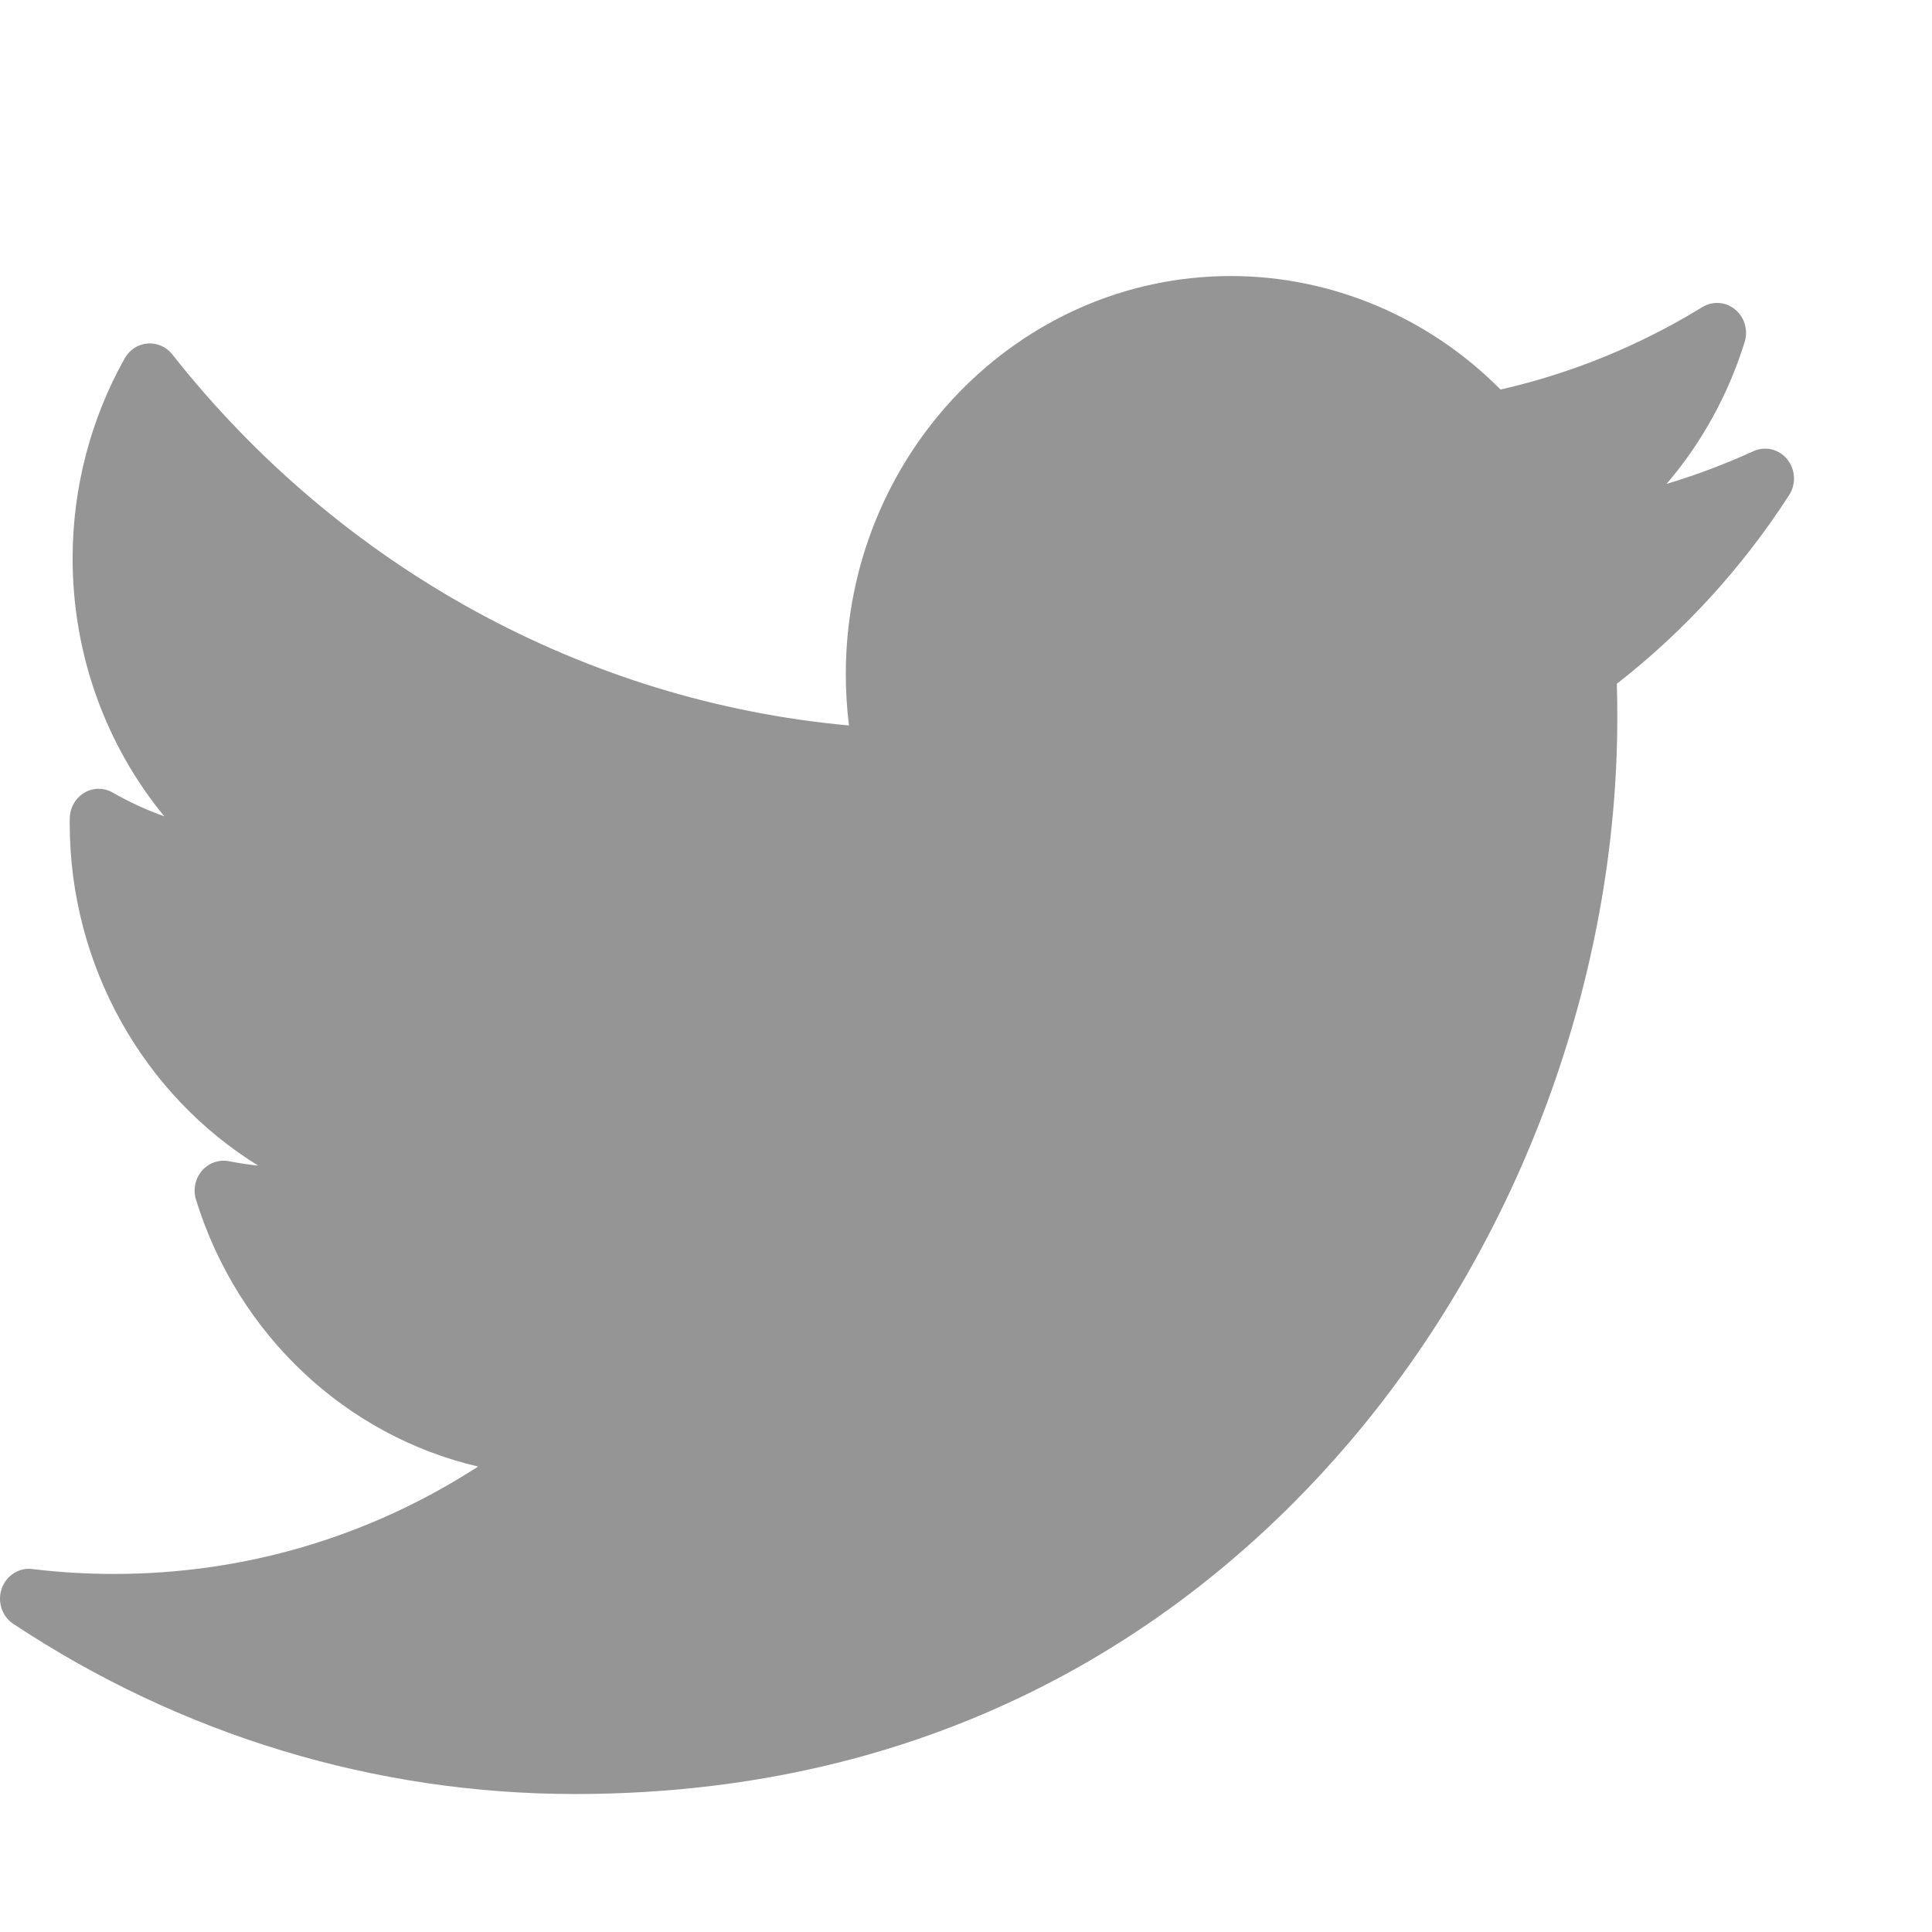 <svg width="24" height="24" viewBox="0 0 24 24" fill="none" xmlns="http://www.w3.org/2000/svg">
<path d="M21.781 5.605C21.43 5.765 21.071 5.901 20.703 6.011C21.138 5.502 21.47 4.903 21.673 4.248C21.718 4.101 21.671 3.94 21.554 3.844C21.438 3.748 21.276 3.736 21.147 3.815C20.366 4.294 19.523 4.638 18.64 4.839C17.75 3.94 16.541 3.429 15.291 3.429C12.653 3.429 10.507 5.647 10.507 8.373C10.507 8.588 10.52 8.801 10.546 9.012C7.273 8.715 4.229 7.052 2.14 4.402C2.065 4.308 1.95 4.257 1.833 4.267C1.715 4.276 1.61 4.345 1.55 4.45C1.127 5.202 0.902 6.061 0.902 6.936C0.902 8.128 1.314 9.258 2.041 10.141C1.82 10.062 1.605 9.963 1.401 9.846C1.291 9.782 1.157 9.783 1.047 9.848C0.938 9.913 0.87 10.032 0.867 10.162C0.866 10.184 0.866 10.206 0.866 10.228C0.866 12.006 1.792 13.607 3.208 14.48C3.087 14.467 2.965 14.449 2.844 14.425C2.72 14.401 2.592 14.446 2.508 14.544C2.424 14.642 2.396 14.779 2.435 14.904C2.959 16.595 4.308 17.838 5.939 18.218C4.586 19.093 3.039 19.552 1.415 19.552C1.076 19.552 0.735 19.532 0.402 19.491C0.236 19.47 0.078 19.572 0.021 19.734C-0.035 19.897 0.024 20.079 0.165 20.172C2.252 21.555 4.664 22.286 7.142 22.286C12.013 22.286 15.06 19.912 16.758 17.921C18.876 15.437 20.091 12.151 20.091 8.903C20.091 8.768 20.089 8.631 20.085 8.494C20.92 7.843 21.64 7.056 22.225 6.151C22.314 6.014 22.304 5.832 22.201 5.705C22.099 5.579 21.927 5.538 21.781 5.605Z" fill="#969595"/>
</svg>
